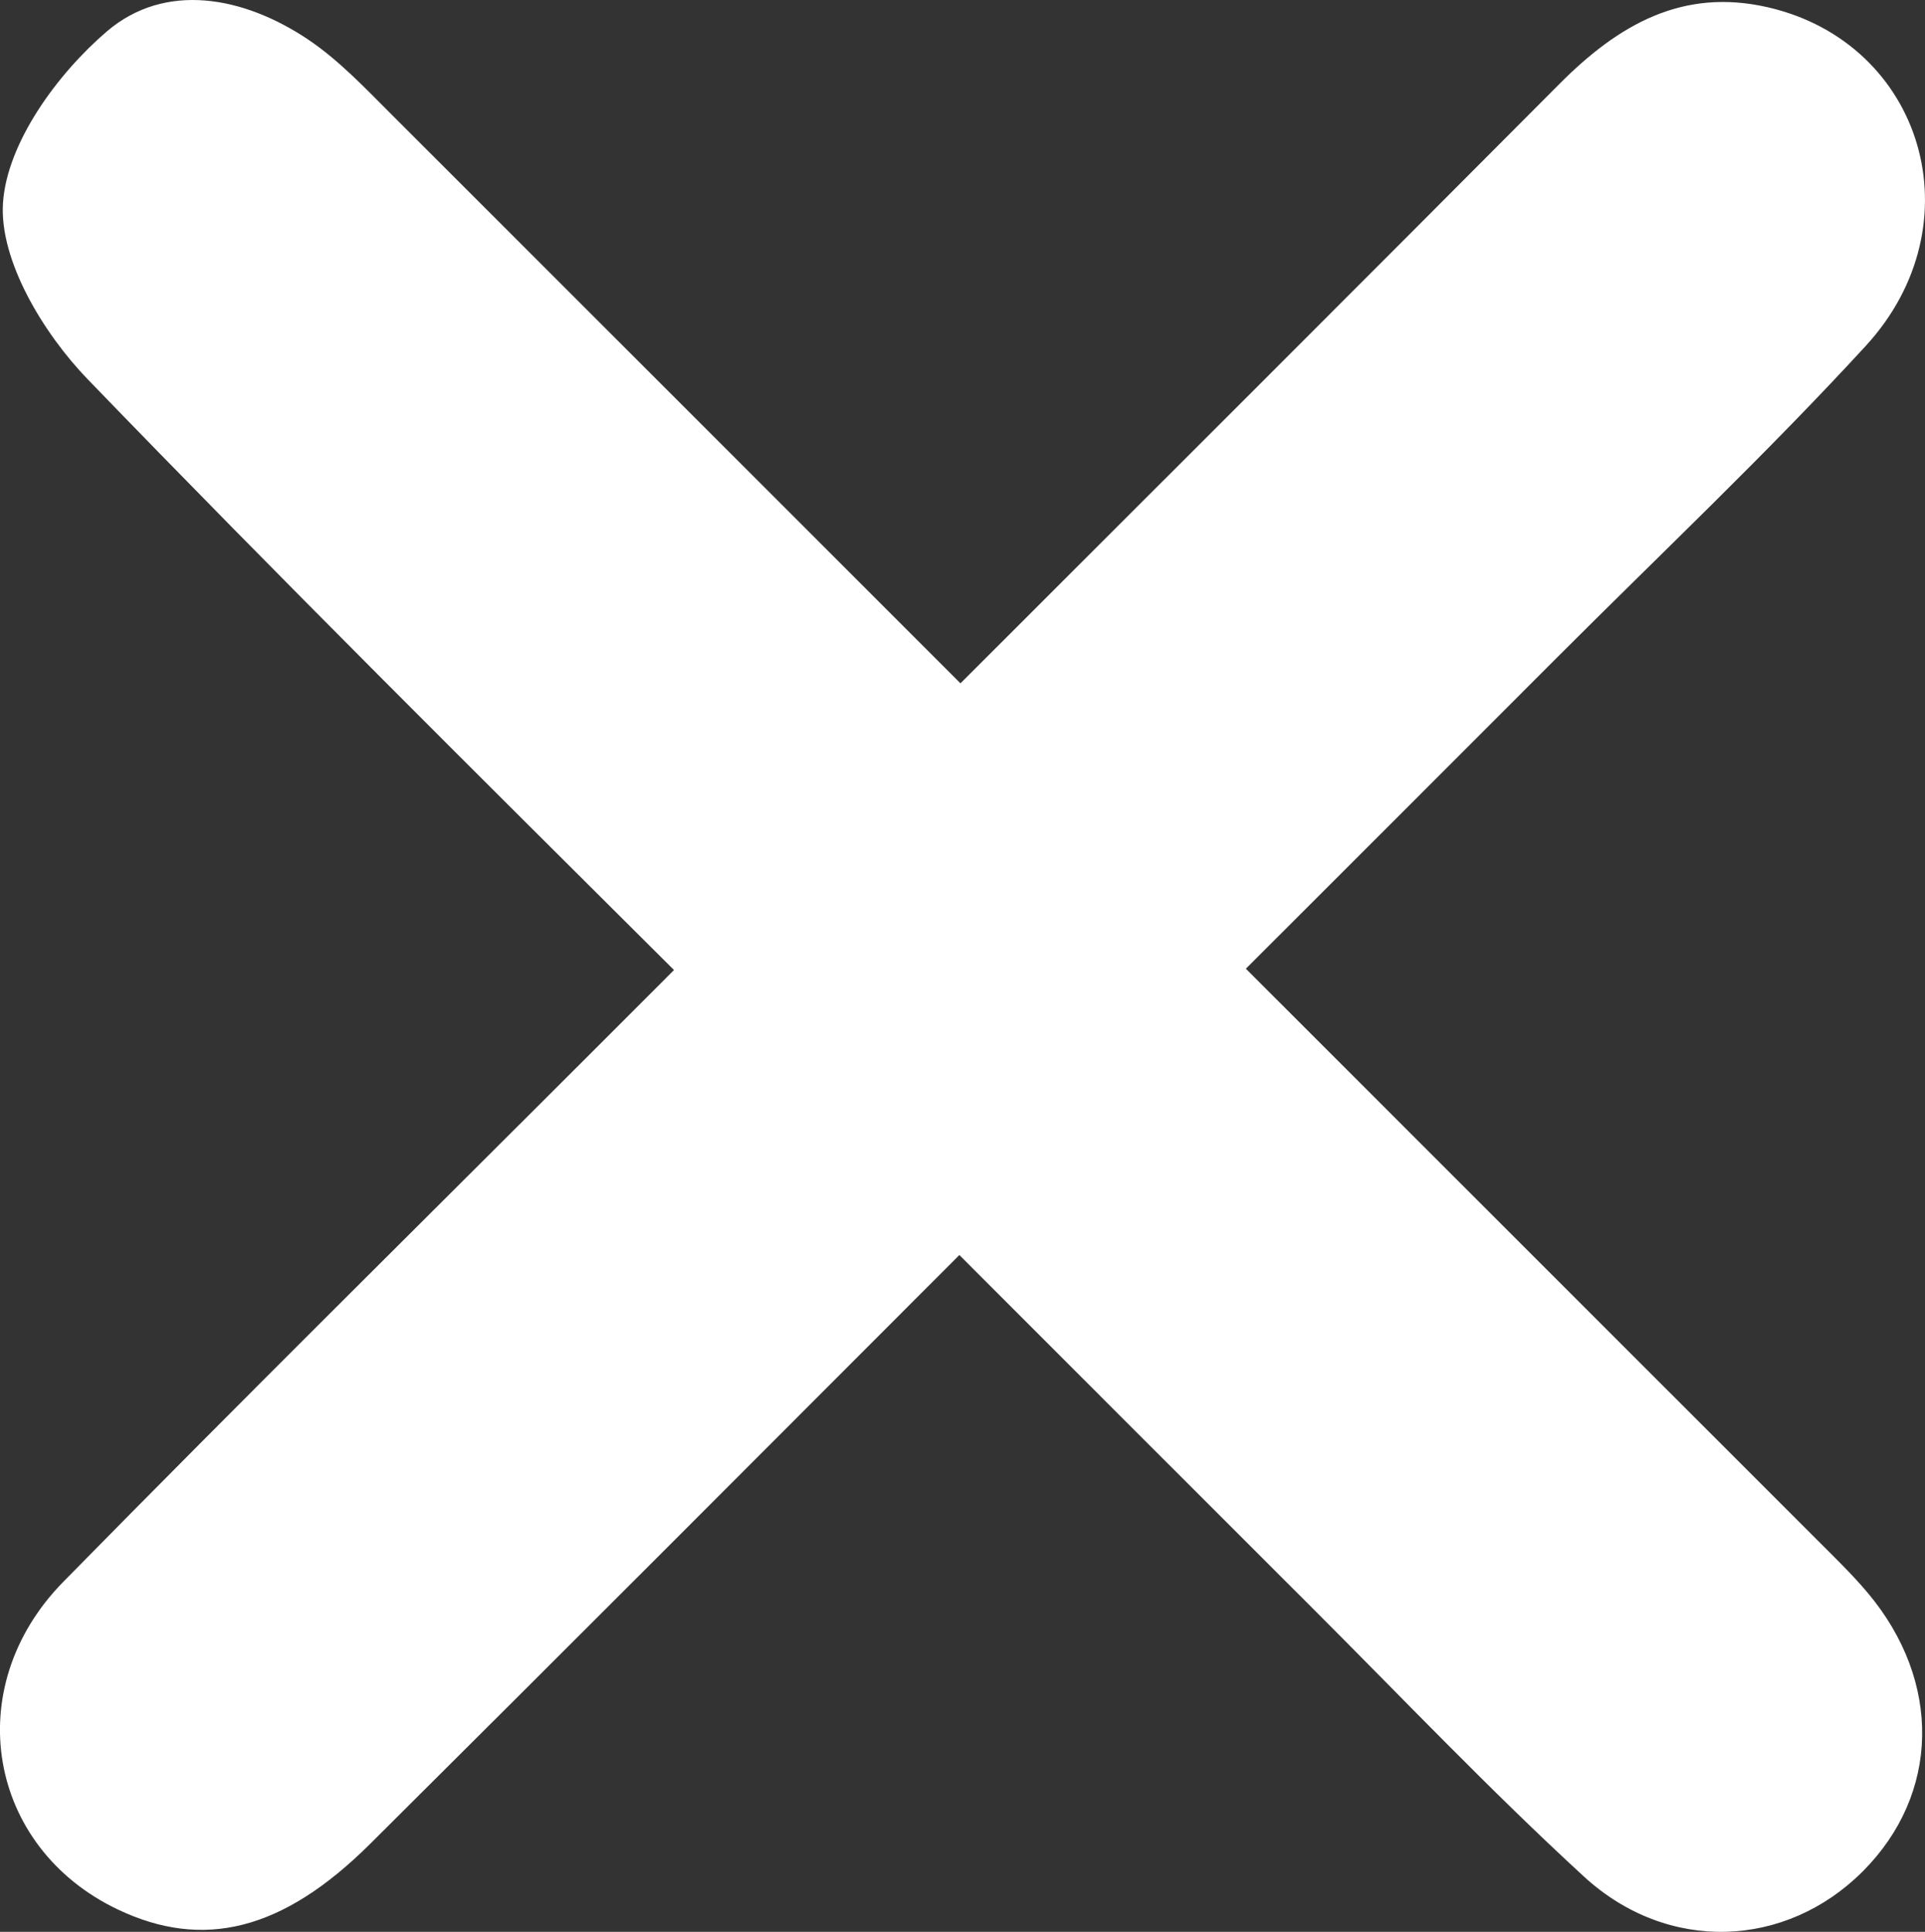 <?xml version="1.0" encoding="UTF-8"?>
<svg id="b" data-name="Layer 2" xmlns="http://www.w3.org/2000/svg" width="51.098" height="51.278" viewBox="0 0 51.098 51.278">
  <rect x="0" y="0" width="51.098" height="51.278" fill="#333333" stroke="none"/>
  <defs>
    <style>
      .d {
        fill: #fff;
      }
    </style>
  </defs>
  <g id="c" data-name="b">
    <path class="d" d="M48.199,40.839c-5.042-5.043-10.086-10.084-15.128-15.126,2.744-2.742,5.488-5.484,8.229-8.229,2.753-2.757,5.591-5.434,8.224-8.301,2.973-3.236,1.525-8.038-2.594-8.989-2.276-.525-3.979.47-5.536,2.034-5.289,5.314-10.596,10.61-15.899,15.91-5.034-5.033-10.066-10.068-15.102-15.1-.702-.701-1.399-1.441-2.214-1.989C6.466-.1,4.386-.491,2.836.834,1.521,1.96.182,3.794.079,5.394c-.097,1.52,1.072,3.454,2.243,4.667,5.116,5.299,10.348,10.488,15.569,15.687-.602.602-1.204,1.205-1.806,1.807-4.805,4.807-9.642,9.581-14.404,14.431-2.766,2.816-2.008,7.057,1.45,8.7,2.258,1.073,4.366.571,6.689-1.738,5.228-5.198,10.435-10.419,15.646-15.635,3.109,3.11,6.217,6.221,9.328,9.328,2.404,2.401,4.748,4.87,7.248,7.167,2.234,2.053,5.363,1.906,7.401-.132,2.053-2.052,2.115-5.042.131-7.401-.426-.506-.907-.967-1.375-1.436Z"/>
  </g>
</svg>